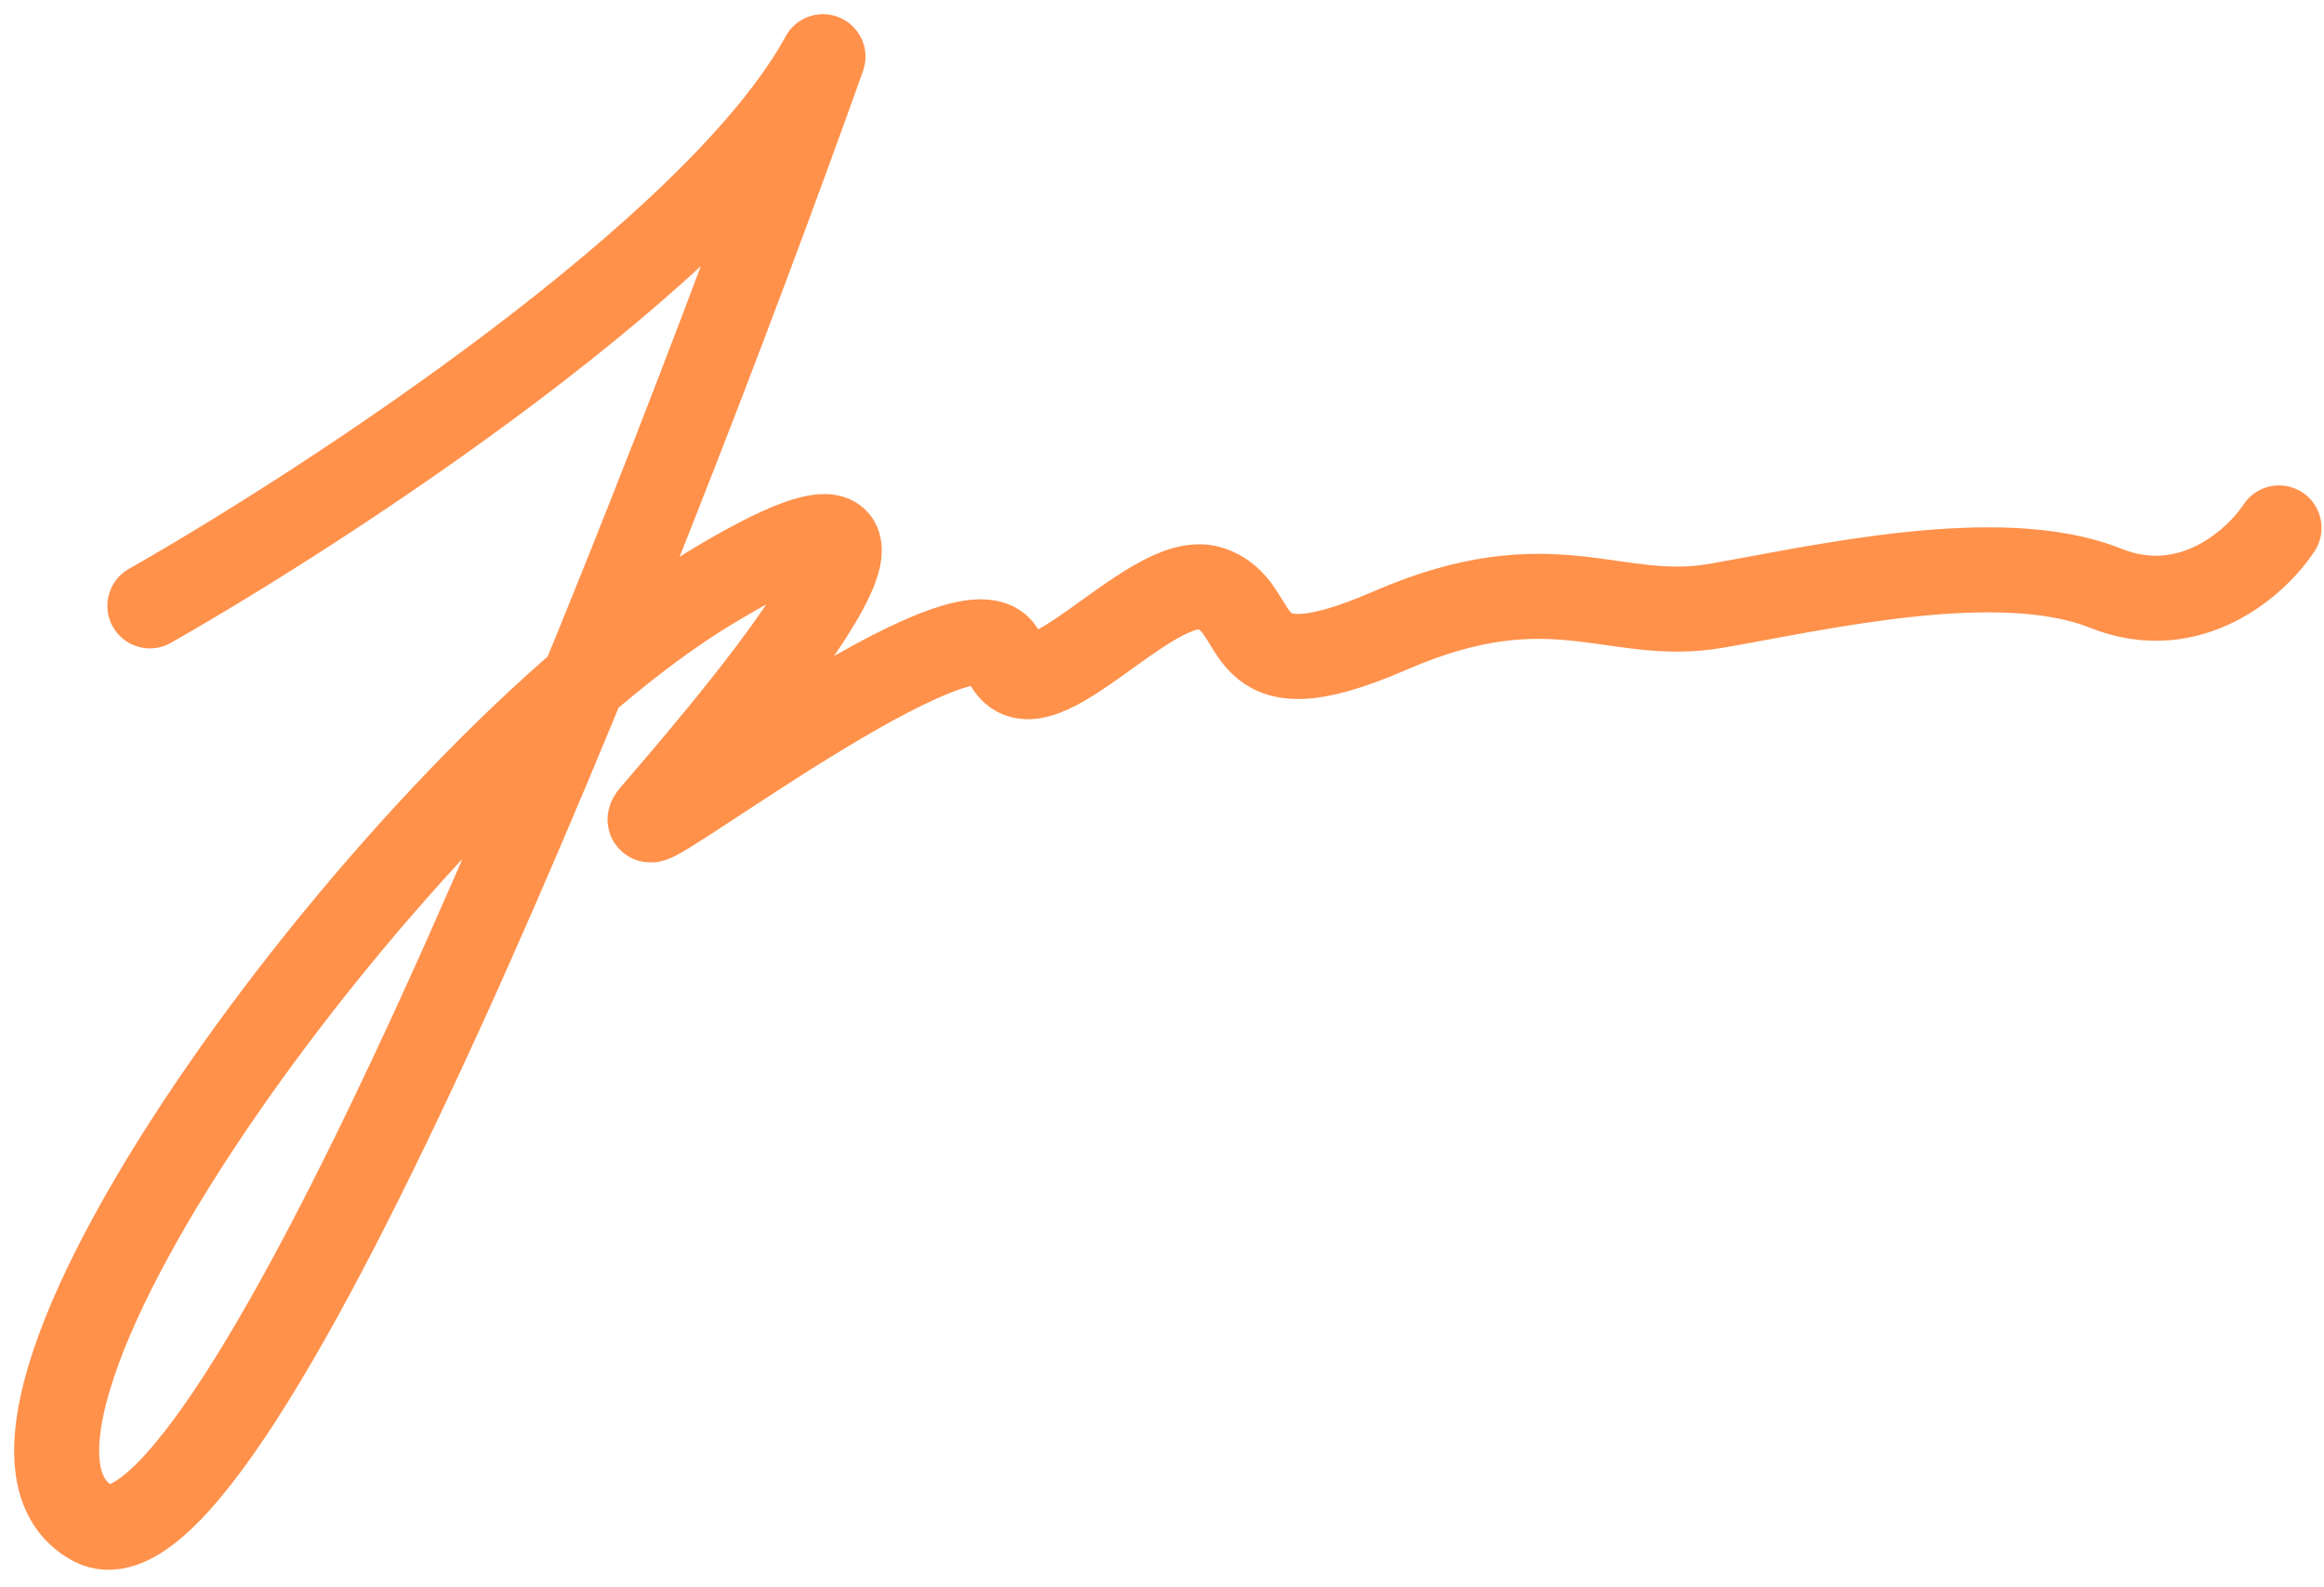 <svg width="82" height="56" viewBox="0 0 82 56" fill="none" xmlns="http://www.w3.org/2000/svg">
<path d="M5.288 21.375C11.663 17.75 25.338 8.8 29.038 2C22.497 20.333 8.188 56.35 3.288 53.75C-2.837 50.5 14.288 27.25 25.038 20.75C35.788 14.25 24.413 27.125 23.038 28.75C21.663 30.375 34.538 20.375 35.413 23.125C36.288 25.875 40.538 20.125 42.663 20.75C44.788 21.375 43.288 24.75 49.038 22.25C54.788 19.75 56.913 22 60.538 21.375C64.163 20.75 70.538 19.25 74.288 20.75C77.288 21.95 79.621 19.833 80.413 18.625" stroke="#ff914b" stroke-width="3" stroke-linecap="round" stroke-linejoin="round"></path>
</svg>
